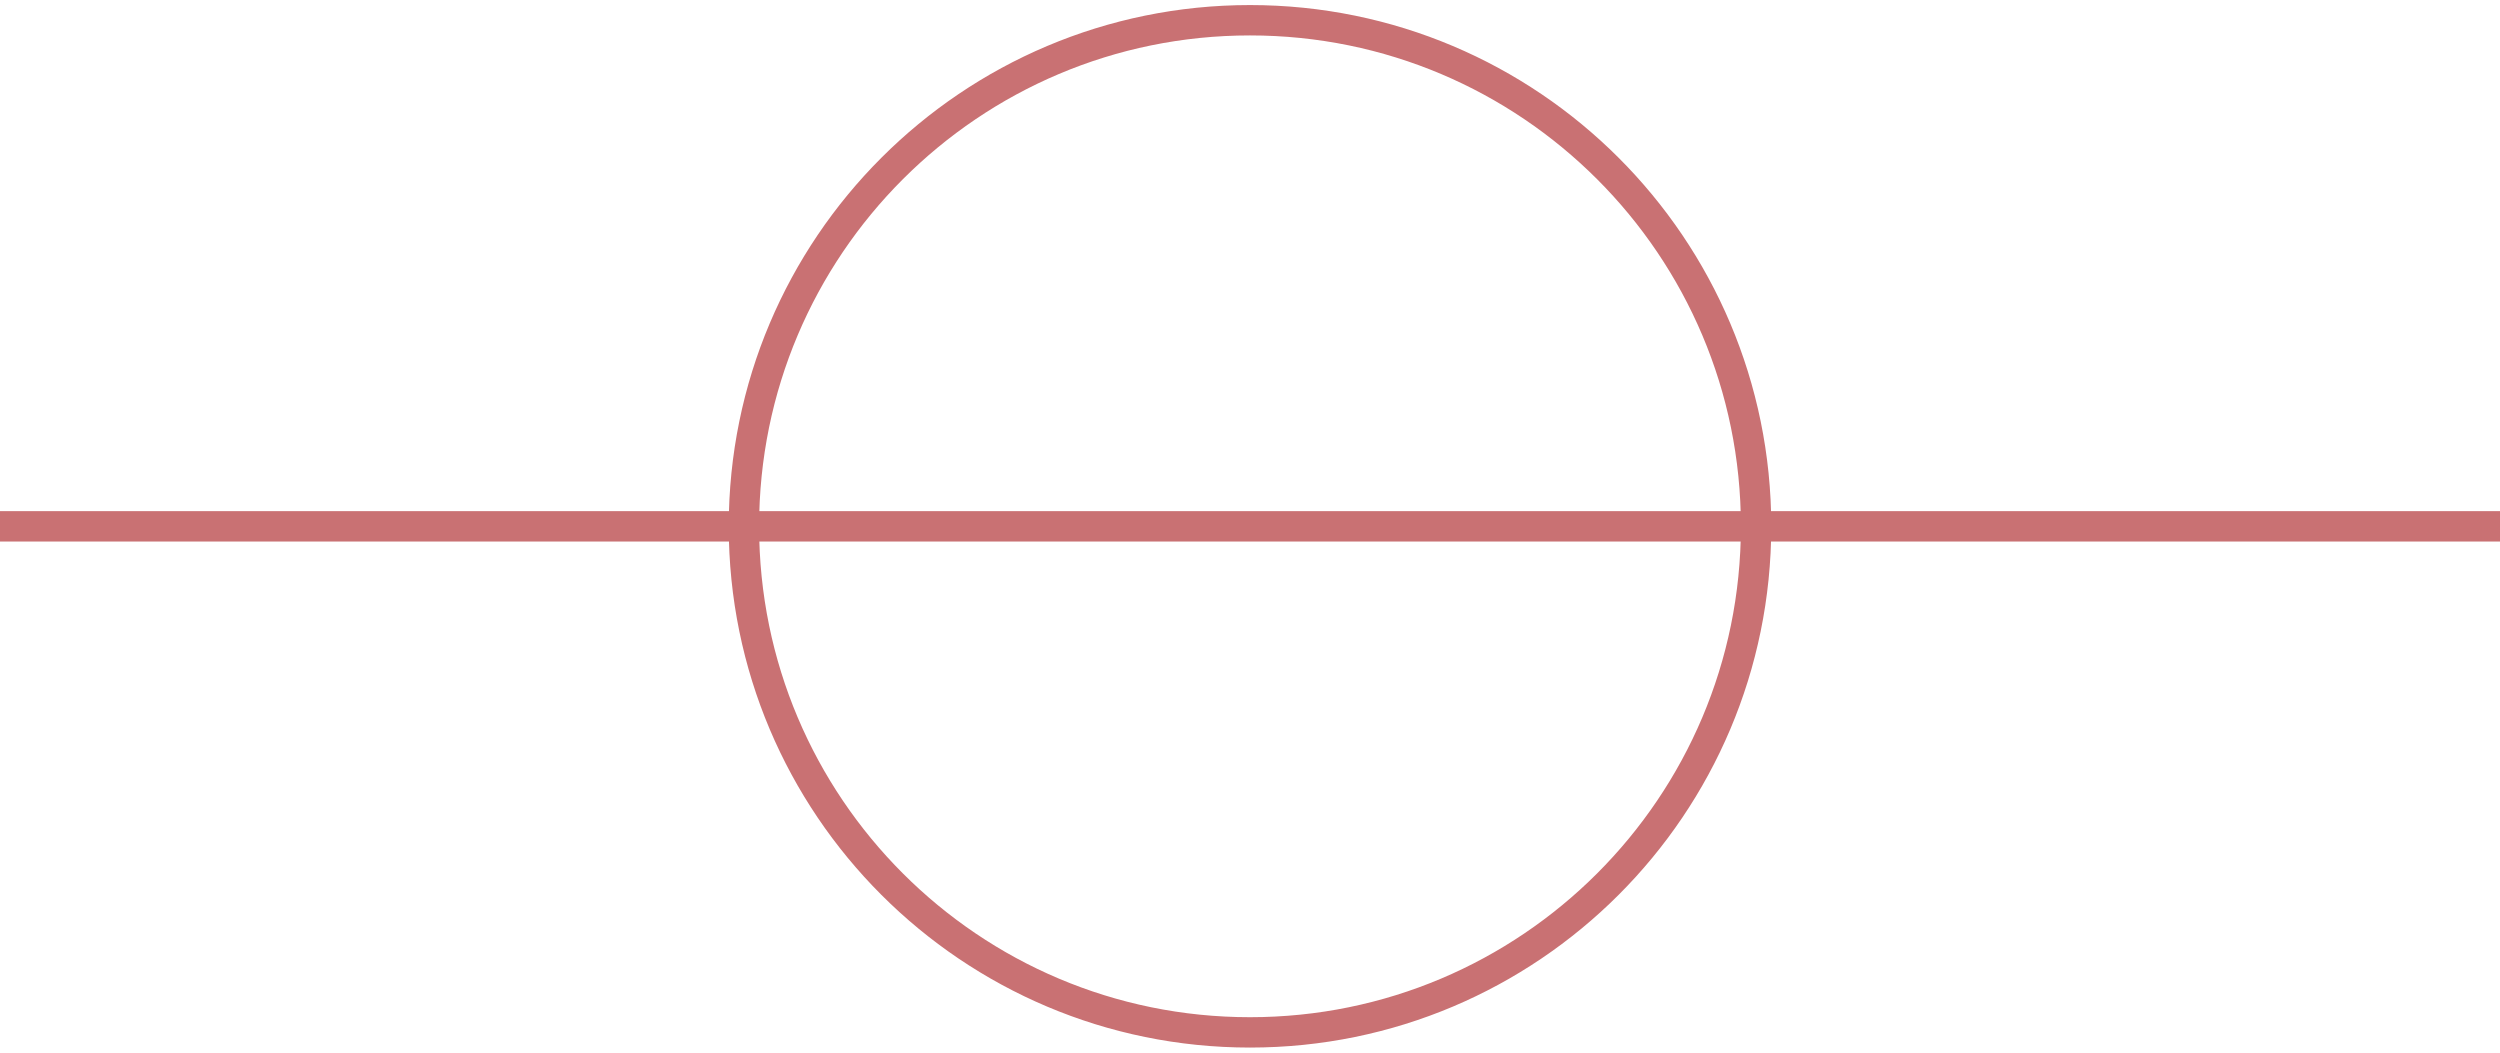 <svg width="247" height="104" viewBox="0 0 247 104" fill="none" xmlns="http://www.w3.org/2000/svg">
<path d="M73.5 52C73.5 24.386 95.886 2 123.5 2C151.114 2 173.5 24.386 173.5 52M73.5 52C73.5 79.614 95.886 102 123.5 102C151.114 102 173.5 79.614 173.5 52M73.5 52H173.5M73.5 52H0M173.5 52H247" stroke="#C97173" stroke-width="3"/>
</svg>
